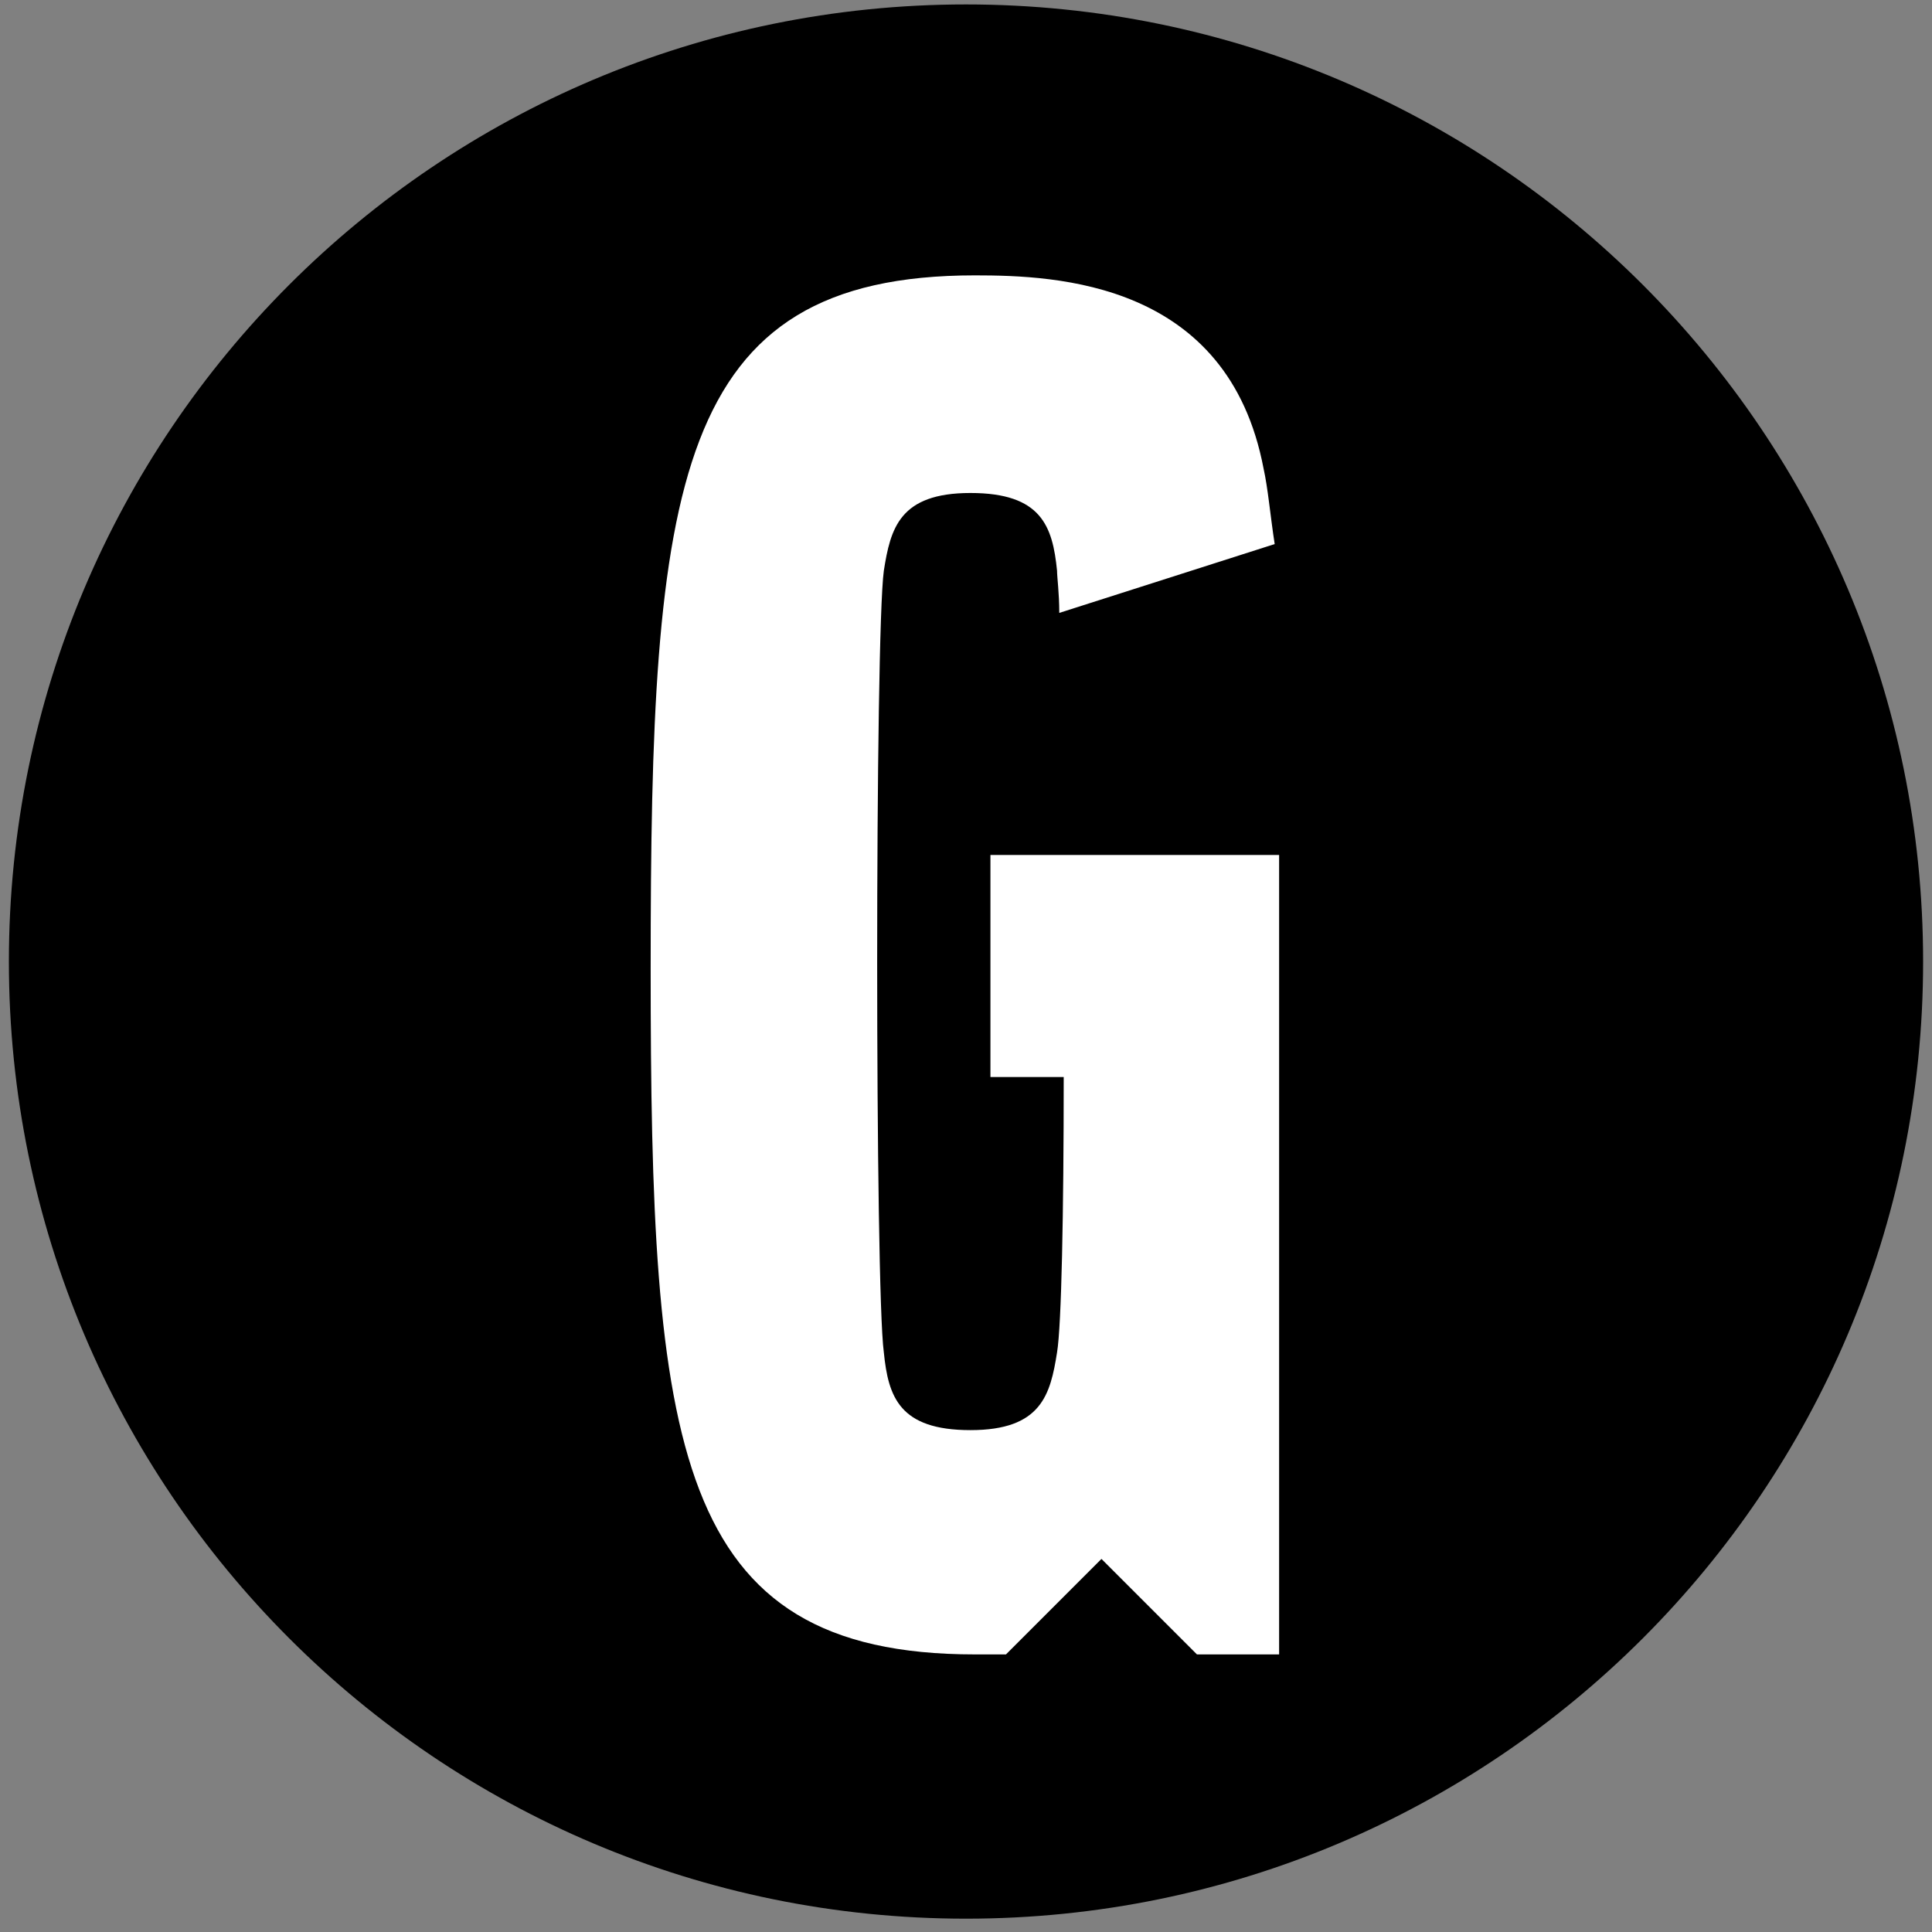 <svg width="87" height="87" viewBox="0 0 87 87" fill="none" xmlns="http://www.w3.org/2000/svg">
<rect x="0" y="0" width="87" height="87" fill="#808080" stroke="none"/>
<path d="M43.5 86.4C67.303 86.4 86.6 67.103 86.6 43.3C86.6 19.497 67.303 0.2 43.5 0.2C19.697 0.2 0.4 19.497 0.4 43.3C0.4 67.103 19.697 86.4 43.5 86.4Z" fill="black"/>
<path d="M44.6 38.5V48.5H47.9C47.9 54.6 47.8 59.7 47.6 60.9C47.3 62.8 46.9 64.4 43.7 64.4C40.5 64.4 40 62.9 39.8 60.9C39.4 58 39.4 28.6 39.8 25.7C40.1 23.8 40.5 22.2 43.7 22.2C46.9 22.2 47.4 23.7 47.6 25.7C47.6 26 47.7 26.7 47.7 27.6L57.4 24.5C57.2 23.2 57.1 22 56.9 21.1C55.3 12.7 47.6 12.4 43.9 12.4C30.3 12.4 29.3 21.8 29.3 43.6C29.3 65.1 30.3 74.5 43.9 74.5H45.3L49.6 70.2L53.9 74.5H57.6V38.5H44.6Z" fill="white"/>
</svg>
